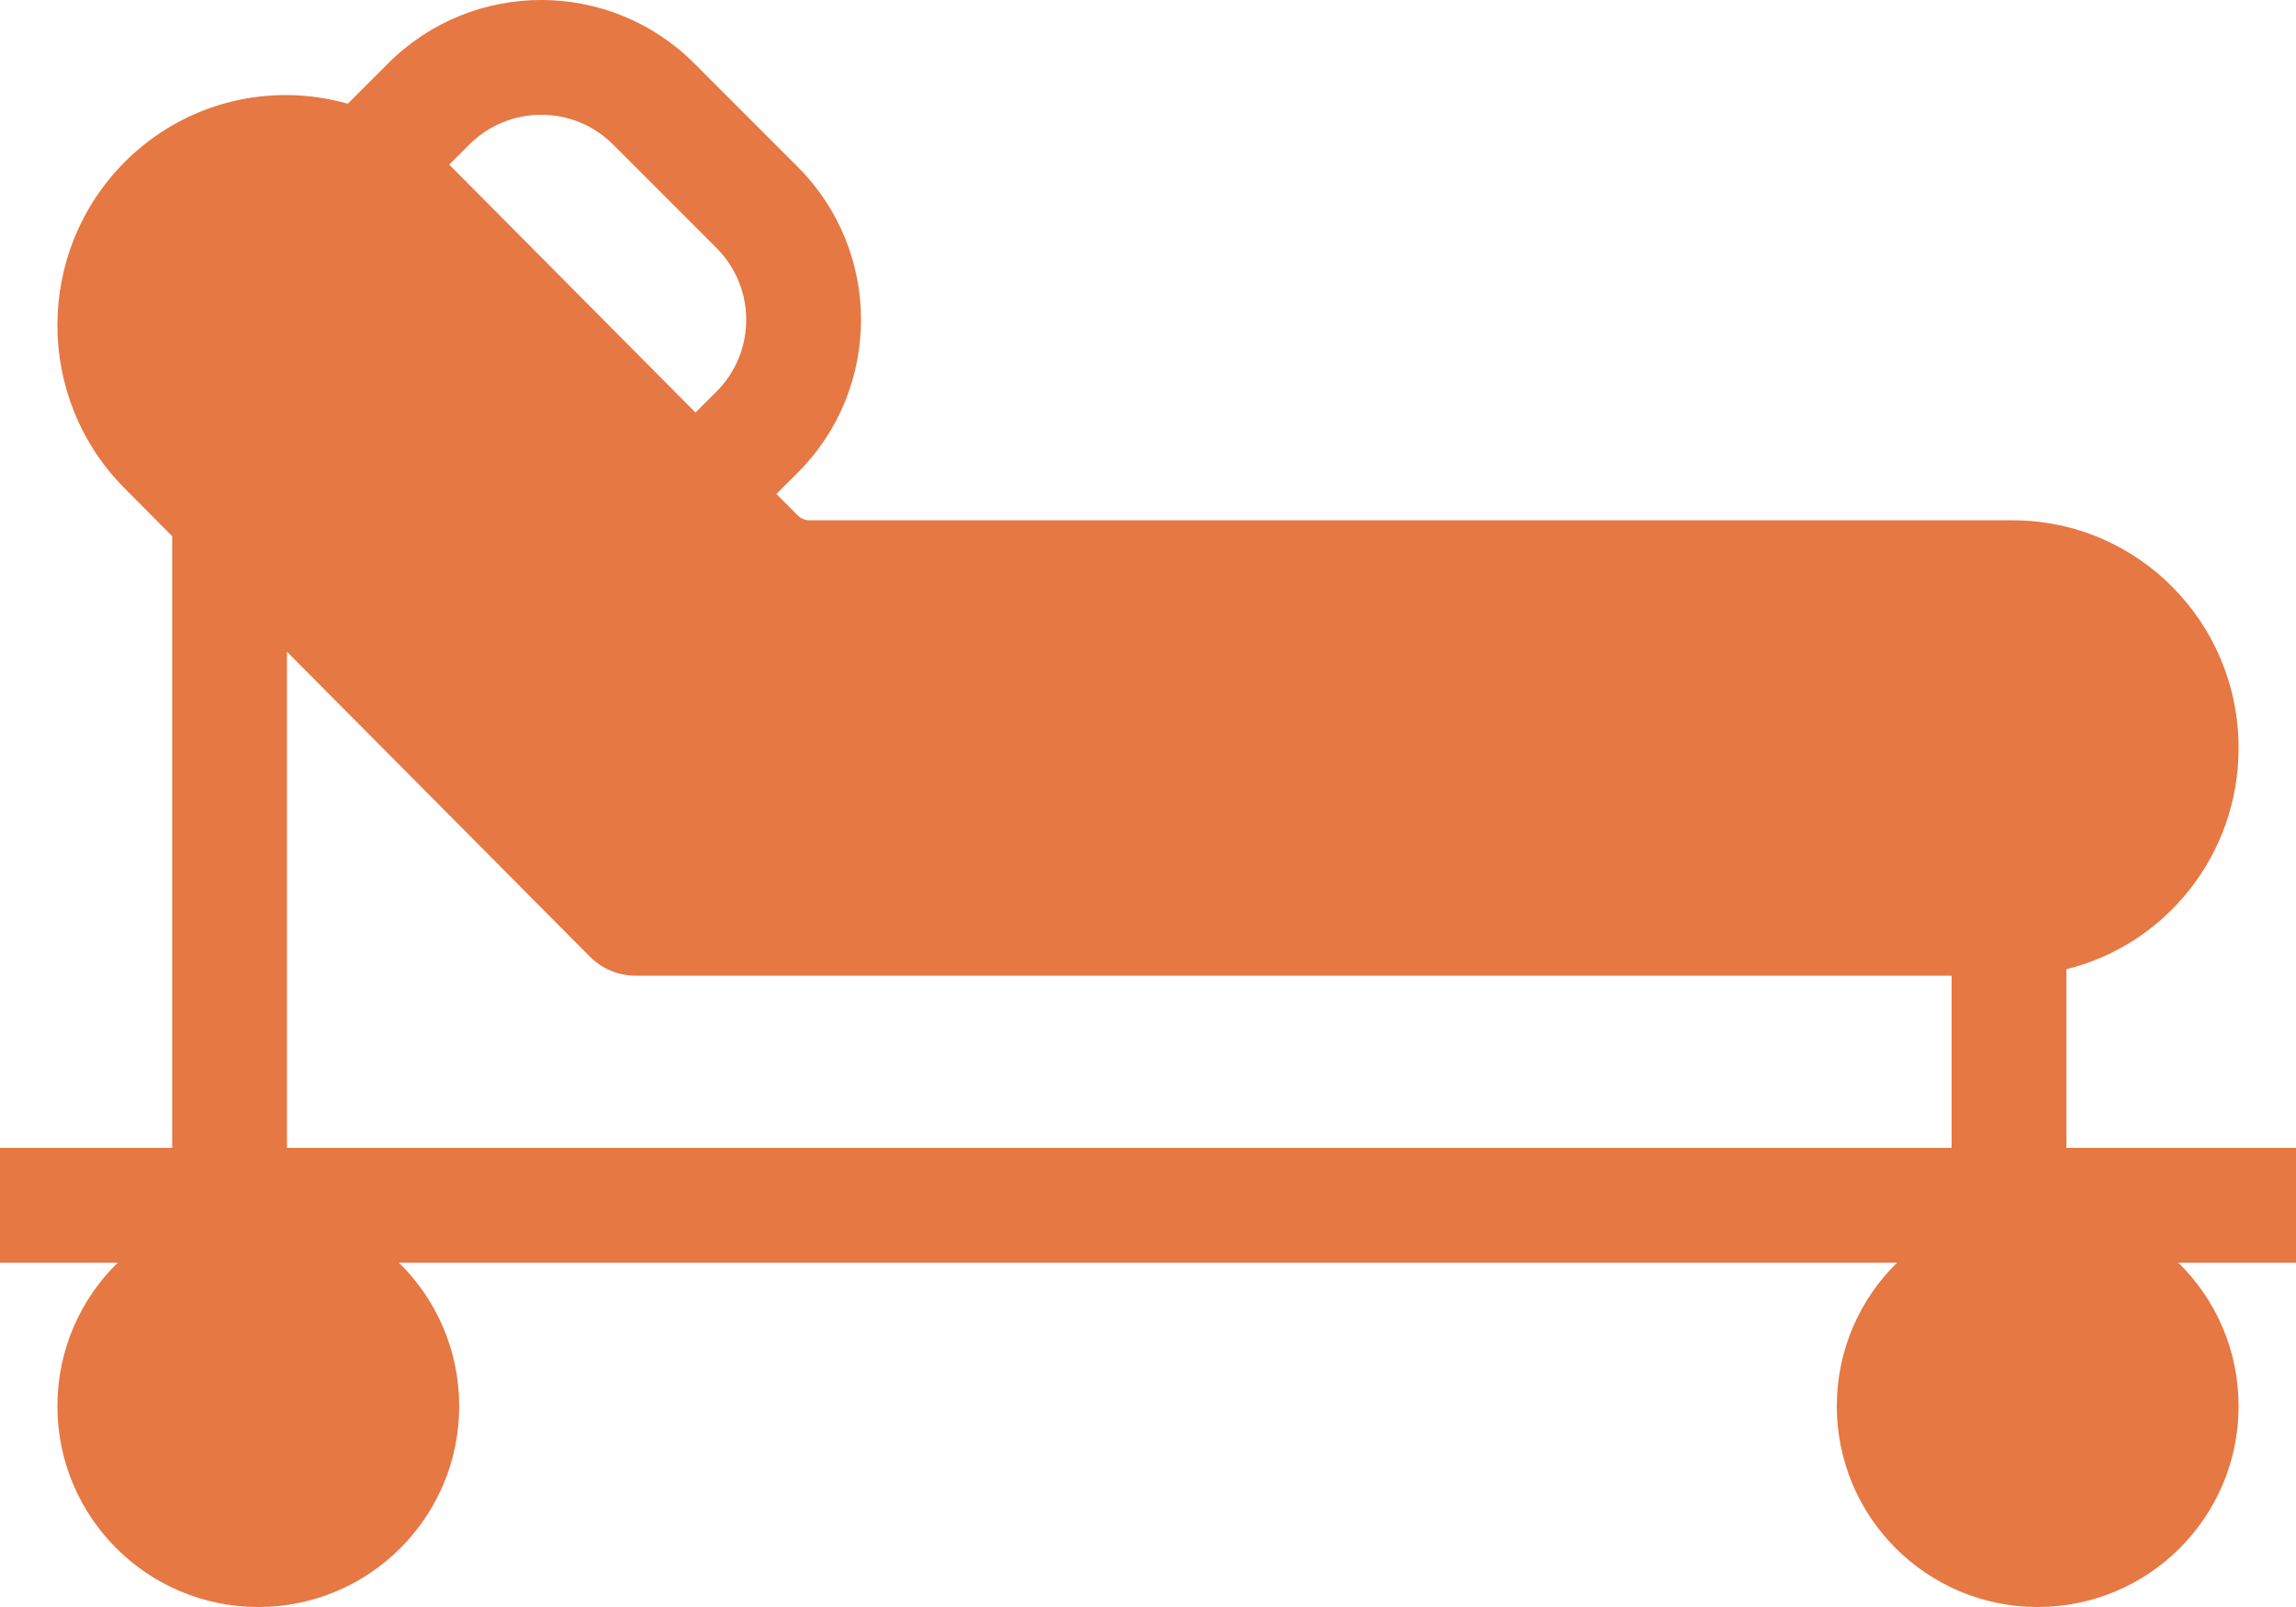 <svg width="40" height="28" viewBox="0 0 40 28" fill="none" xmlns="http://www.w3.org/2000/svg">
<path fill-rule="evenodd" clip-rule="evenodd" d="M12.096 1.105C10.624 -0.368 8.236 -0.369 6.763 1.103L6.059 1.807C4.72 1.426 3.222 1.767 2.167 2.828C0.611 4.395 0.611 6.938 2.167 8.504L3 9.343V20H0V22H2.051C1.402 22.635 1 23.521 1 24.5C1 26.433 2.567 28 4.5 28C6.433 28 8 26.433 8 24.5C8 23.521 7.598 22.635 6.949 22H33.05C32.402 22.635 32 23.521 32 24.5C32 26.433 33.567 28 35.5 28C37.433 28 39 26.433 39 24.5C39 23.521 38.598 22.635 37.95 22H40V20H36V16.887C37.722 16.465 39 14.899 39 13.033C39 10.842 37.239 9.066 35.066 9.066H14.11C14.028 9.066 13.95 9.034 13.893 8.976L13.526 8.607L13.895 8.239C15.368 6.767 15.369 4.379 13.896 2.906L12.096 1.105ZM12.117 7.188L12.481 6.824C13.173 6.133 13.173 5.012 12.482 4.32L10.682 2.519C9.99 1.827 8.869 1.827 8.177 2.518L7.826 2.868L12.117 7.188ZM34 20H5V11.356L10.275 16.667C10.487 16.88 10.773 17 11.072 17H34V20Z" fill="#E67844"/>
</svg>

